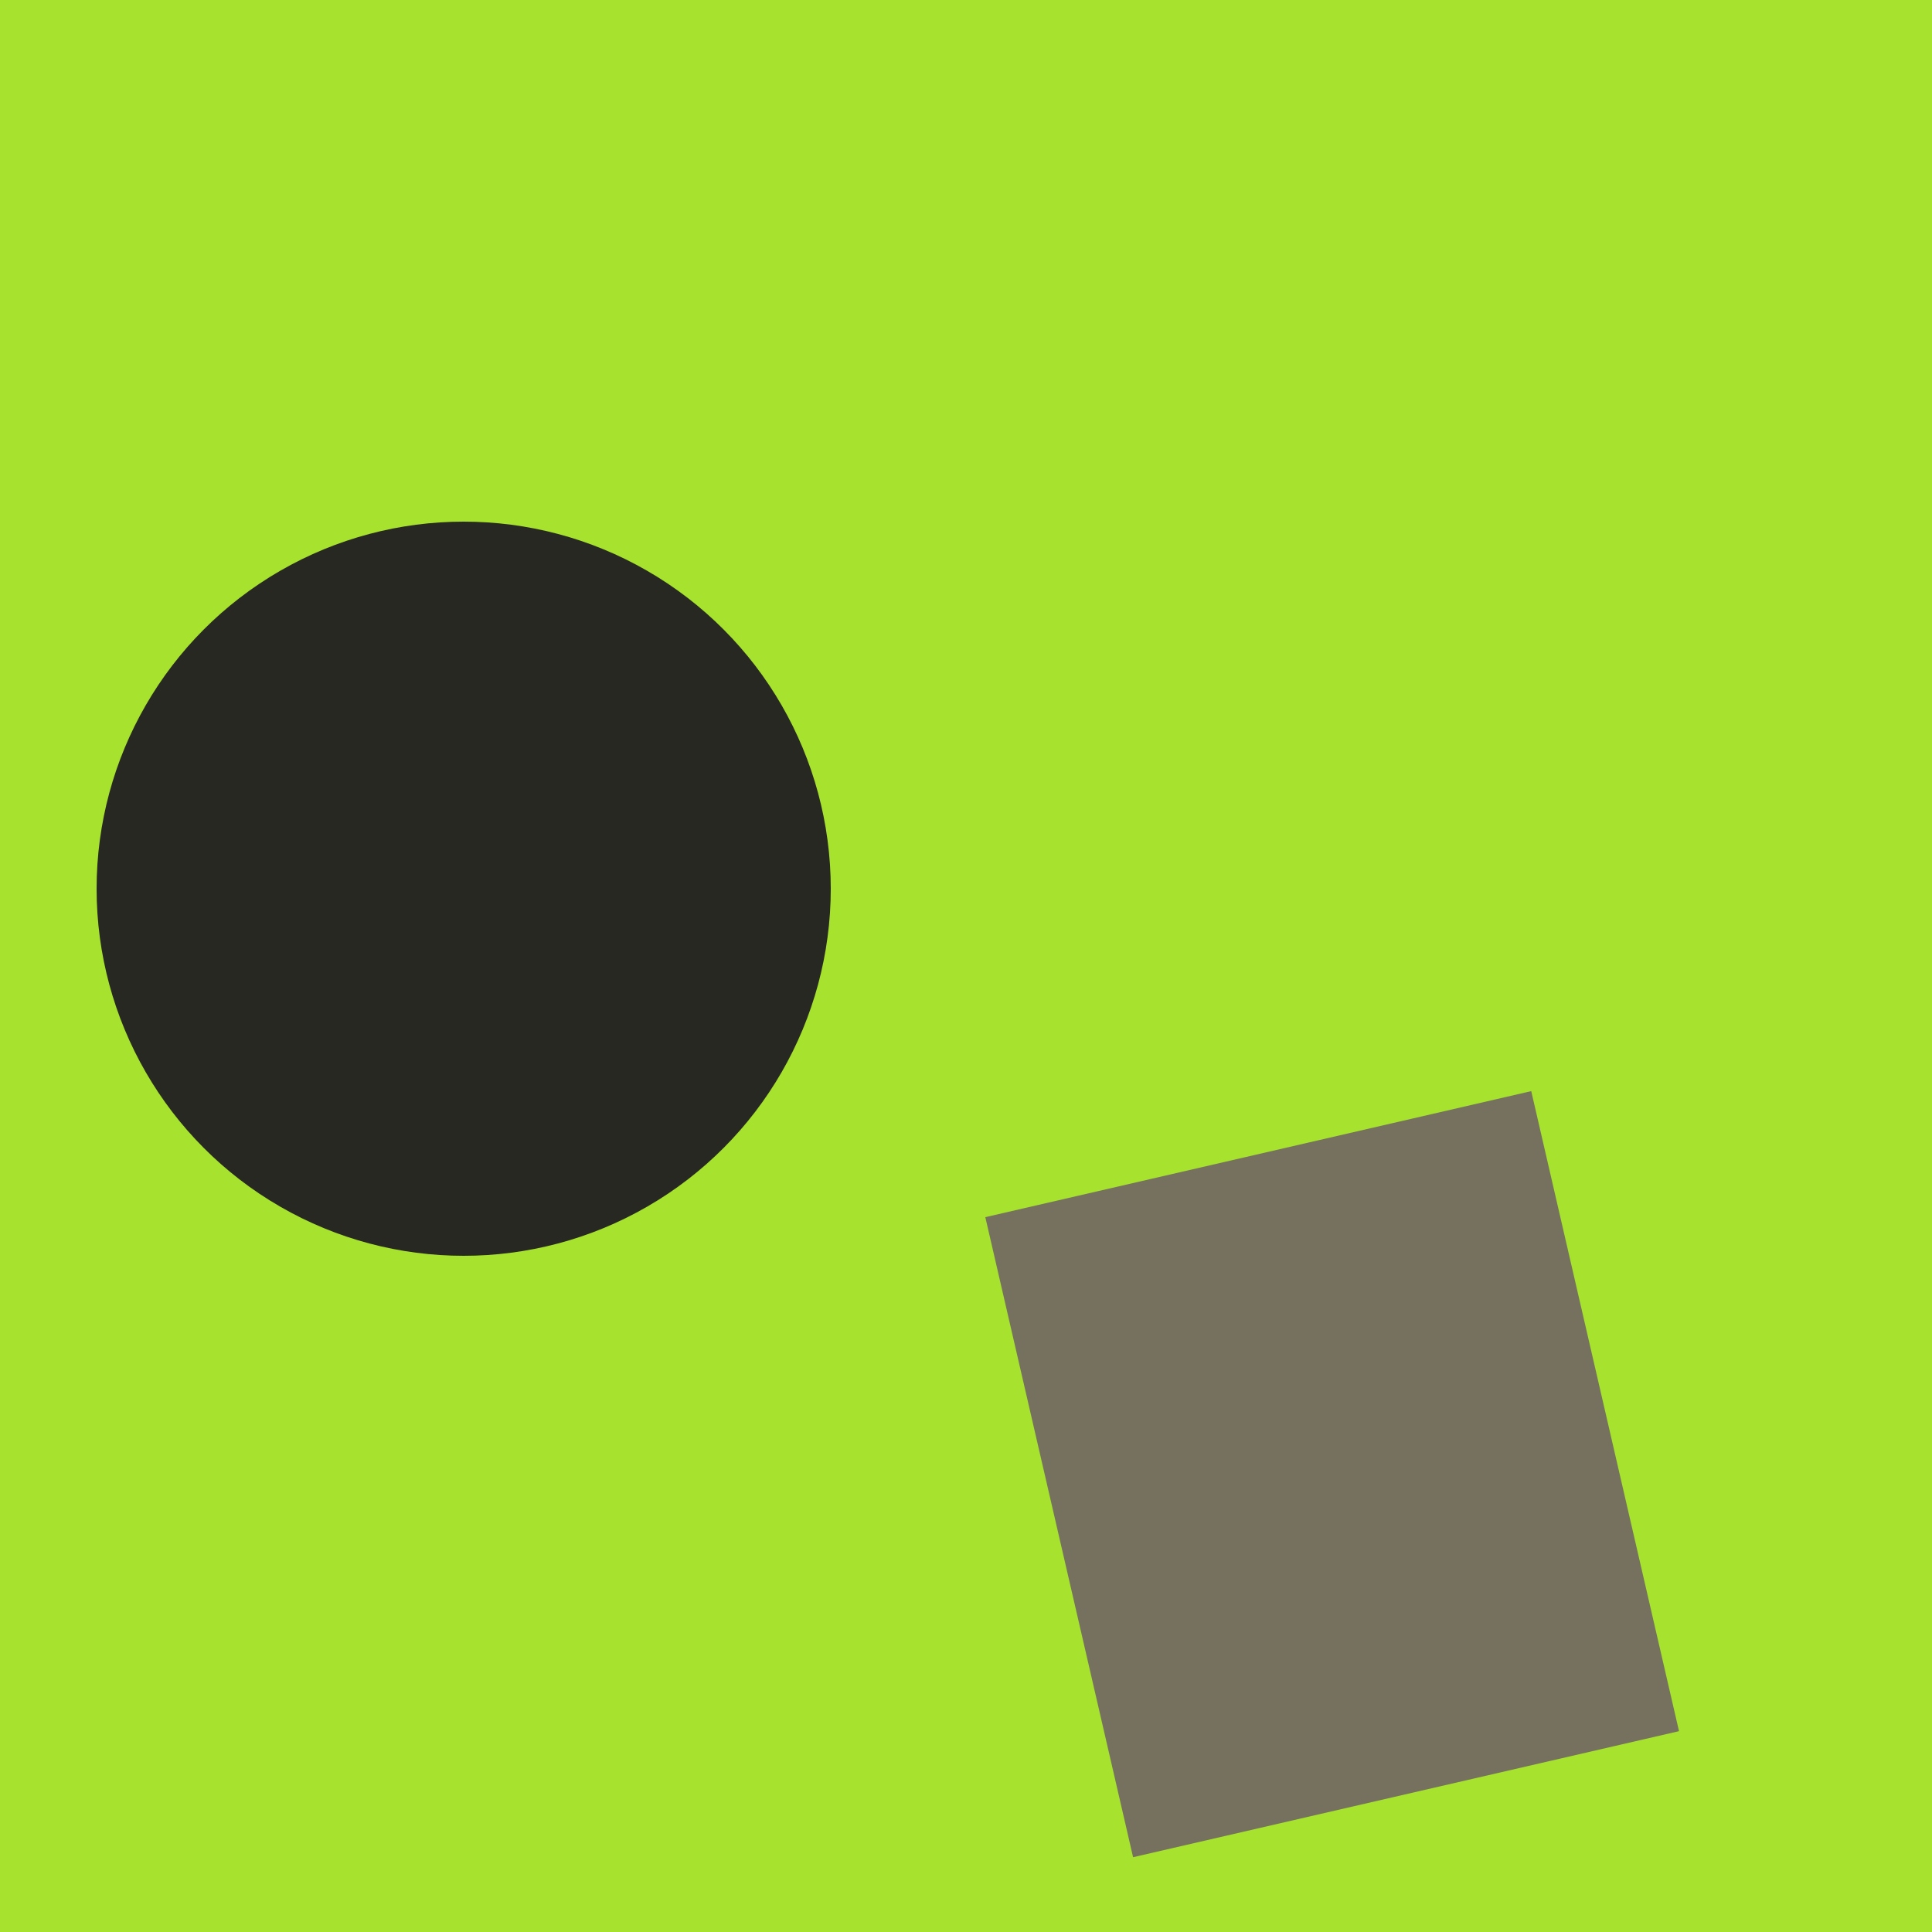 <svg width="150" height="150" viewBox="0 0 100 100" xmlns="http://www.w3.org/2000/svg" preserveAspectRatio="xMidYMid slice"><rect width="150" height="150" fill="#A6E22E" /><circle cx="24" cy="46" r="19" fill="#272822" /><rect x="51" y="63" width="29" height="34" transform="rotate(-13, 51, 63)" fill="#75715E" /></svg>